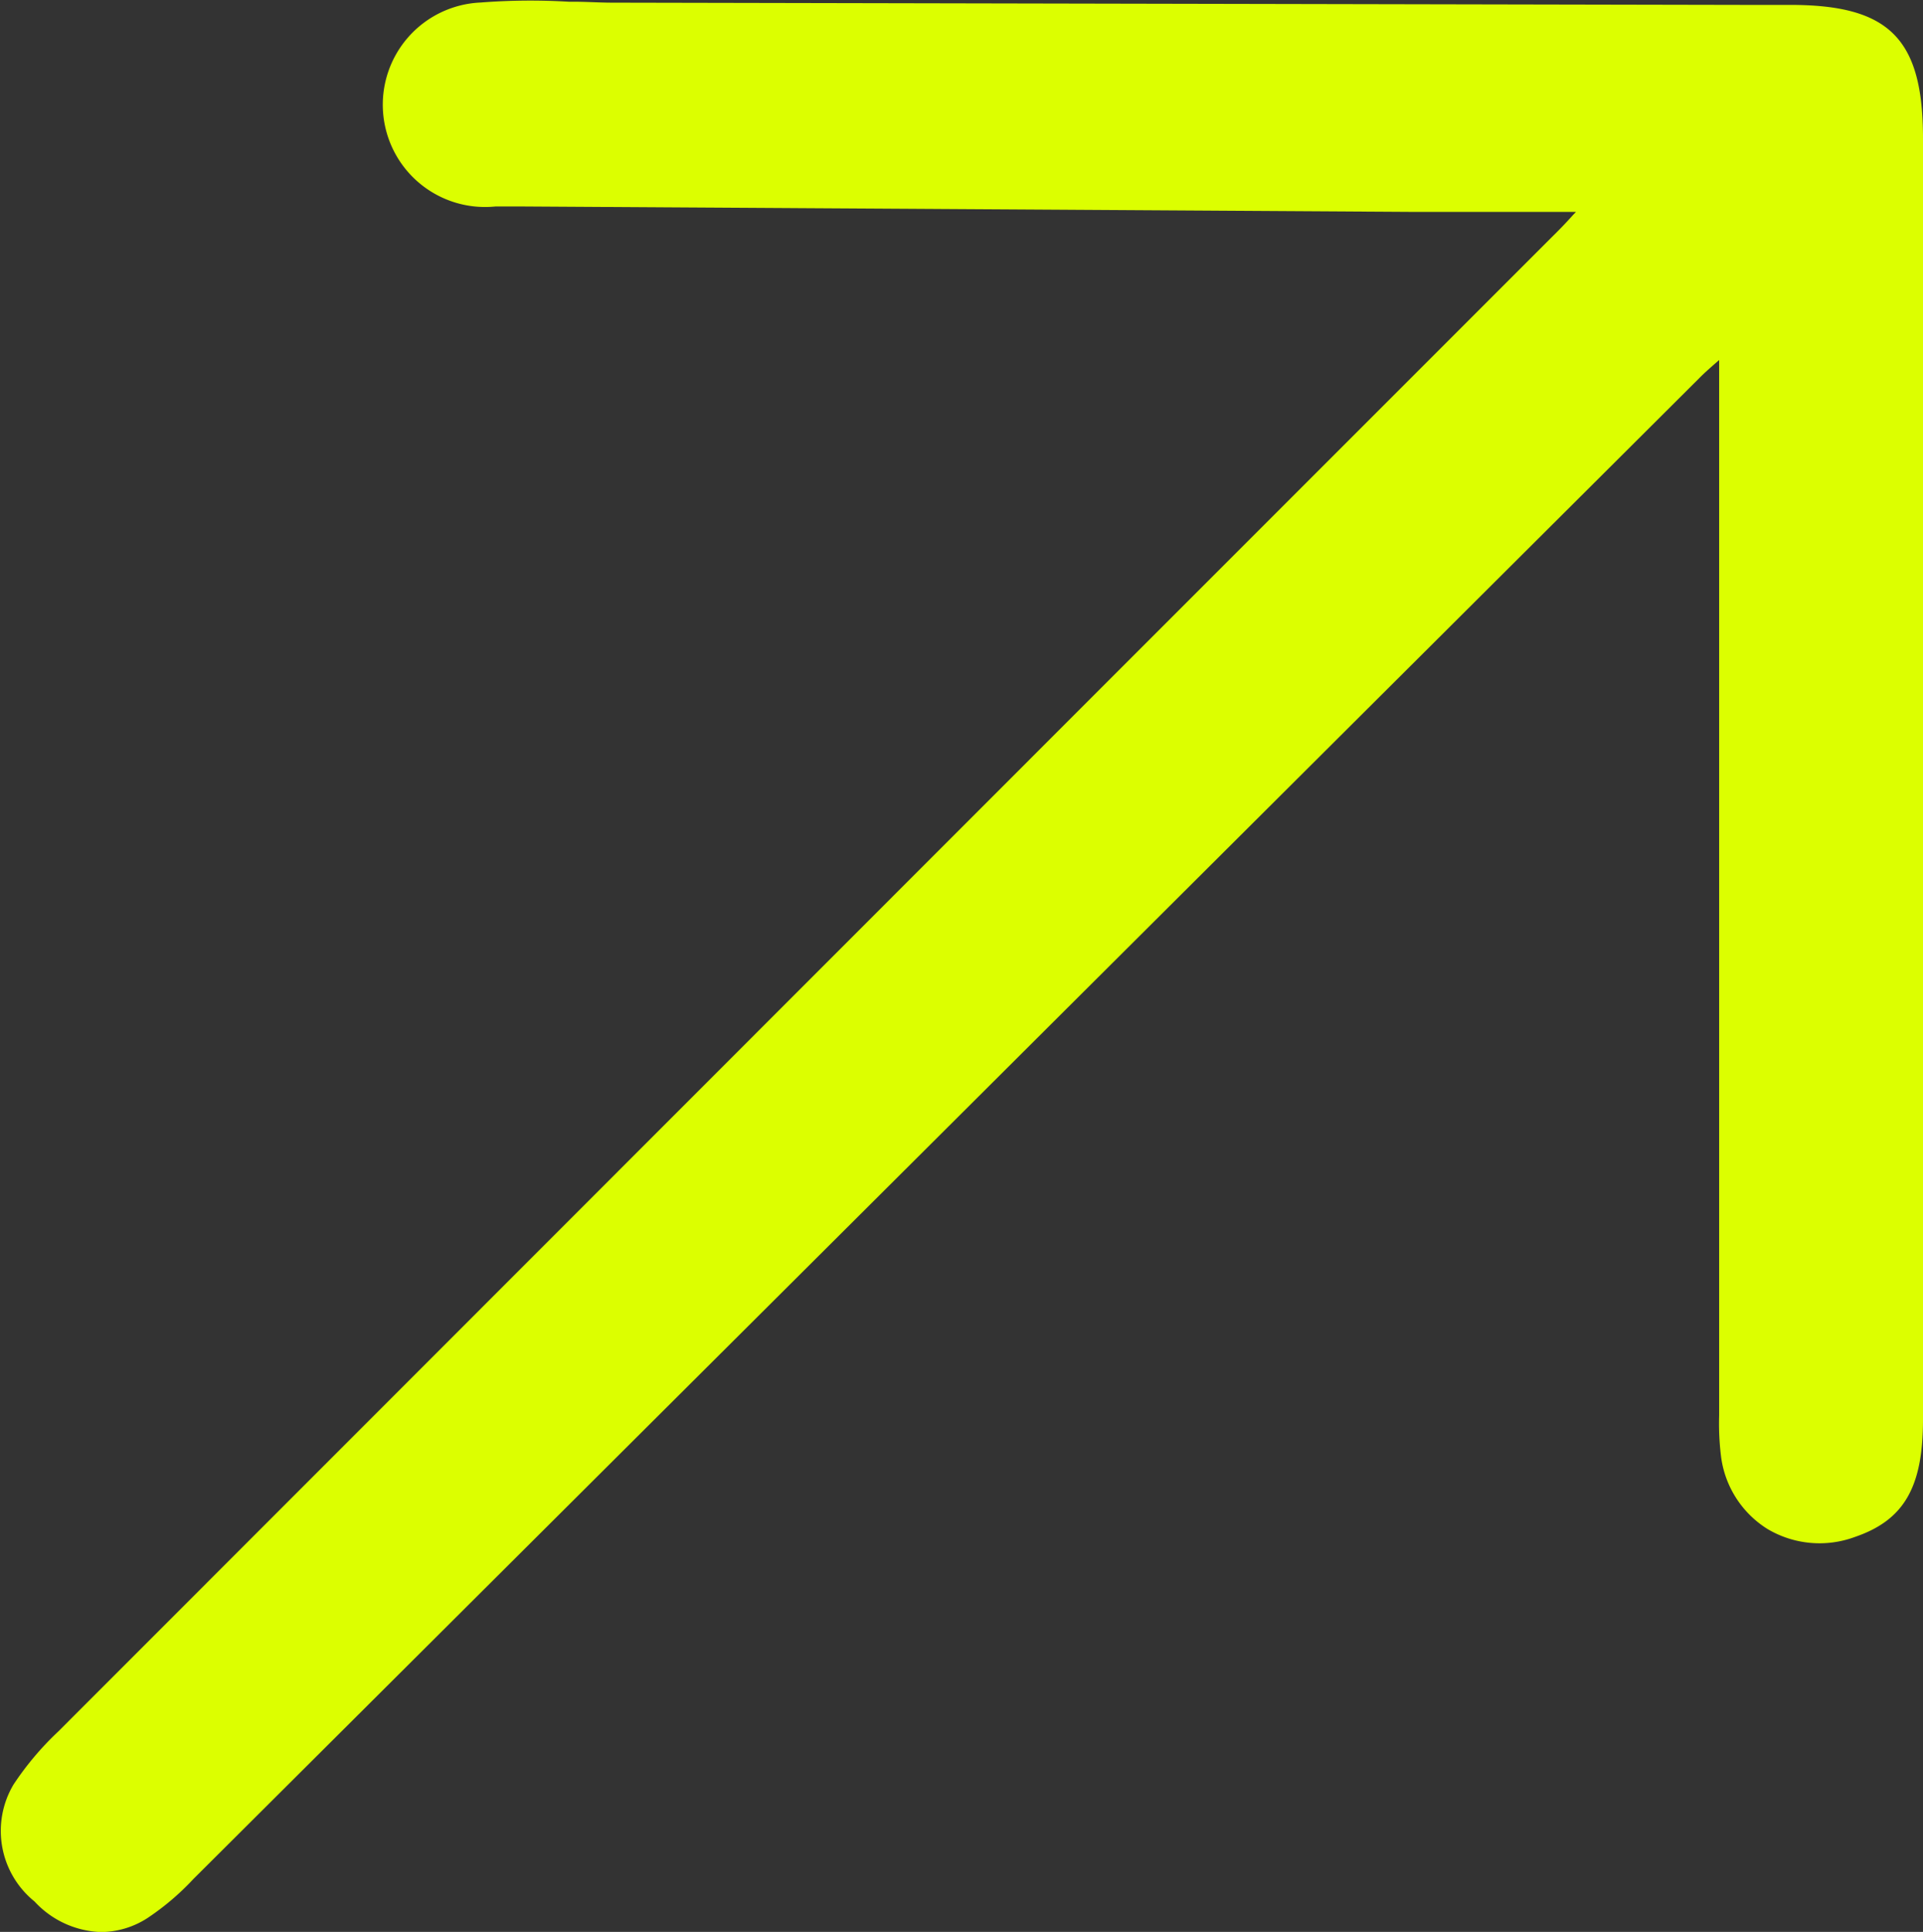 <svg xmlns="http://www.w3.org/2000/svg" width="14.48" height="14.543" viewBox="0 0 14.48 14.543">
  <rect x="0" y="0" width="14.48" height="14.543" fill="#333333" stroke="none"/>
  <path id="go-to-section-icon-green" d="M174.576,43.82v3.215q0,3.215,0,6.43c0,.51-.144.757-.513.883a.768.768,0,0,1-.658-.06.756.756,0,0,1-.35-.548,2.027,2.027,0,0,1-.014-.307V53.37q0-3.31,0-6.62V45.488c-.059.052-.107.093-.15.137l-4.424,4.408-1.747,1.741-5.161,5.142-.007.007a1.939,1.939,0,0,1-.346.294.651.651,0,0,1-.35.105.711.711,0,0,1-.5-.23.683.683,0,0,1-.159-.879,2.248,2.248,0,0,1,.337-.4l7.983-7.986,3.263-3.263c.05-.049.1-.1.161-.168l.022-.023h-.322c-.321,0-.624,0-.924,0l-6.727-.041h-.161a.77.77,0,1,1-.115-1.535,4.861,4.861,0,0,1,.665-.006h.034c.1,0,.2.007.293.007l8.549.017h.318C174.322,42.814,174.576,43.068,174.576,43.82Z" transform="translate(-160.096 -42.778)" fill="#dcff00"/>
</svg>
